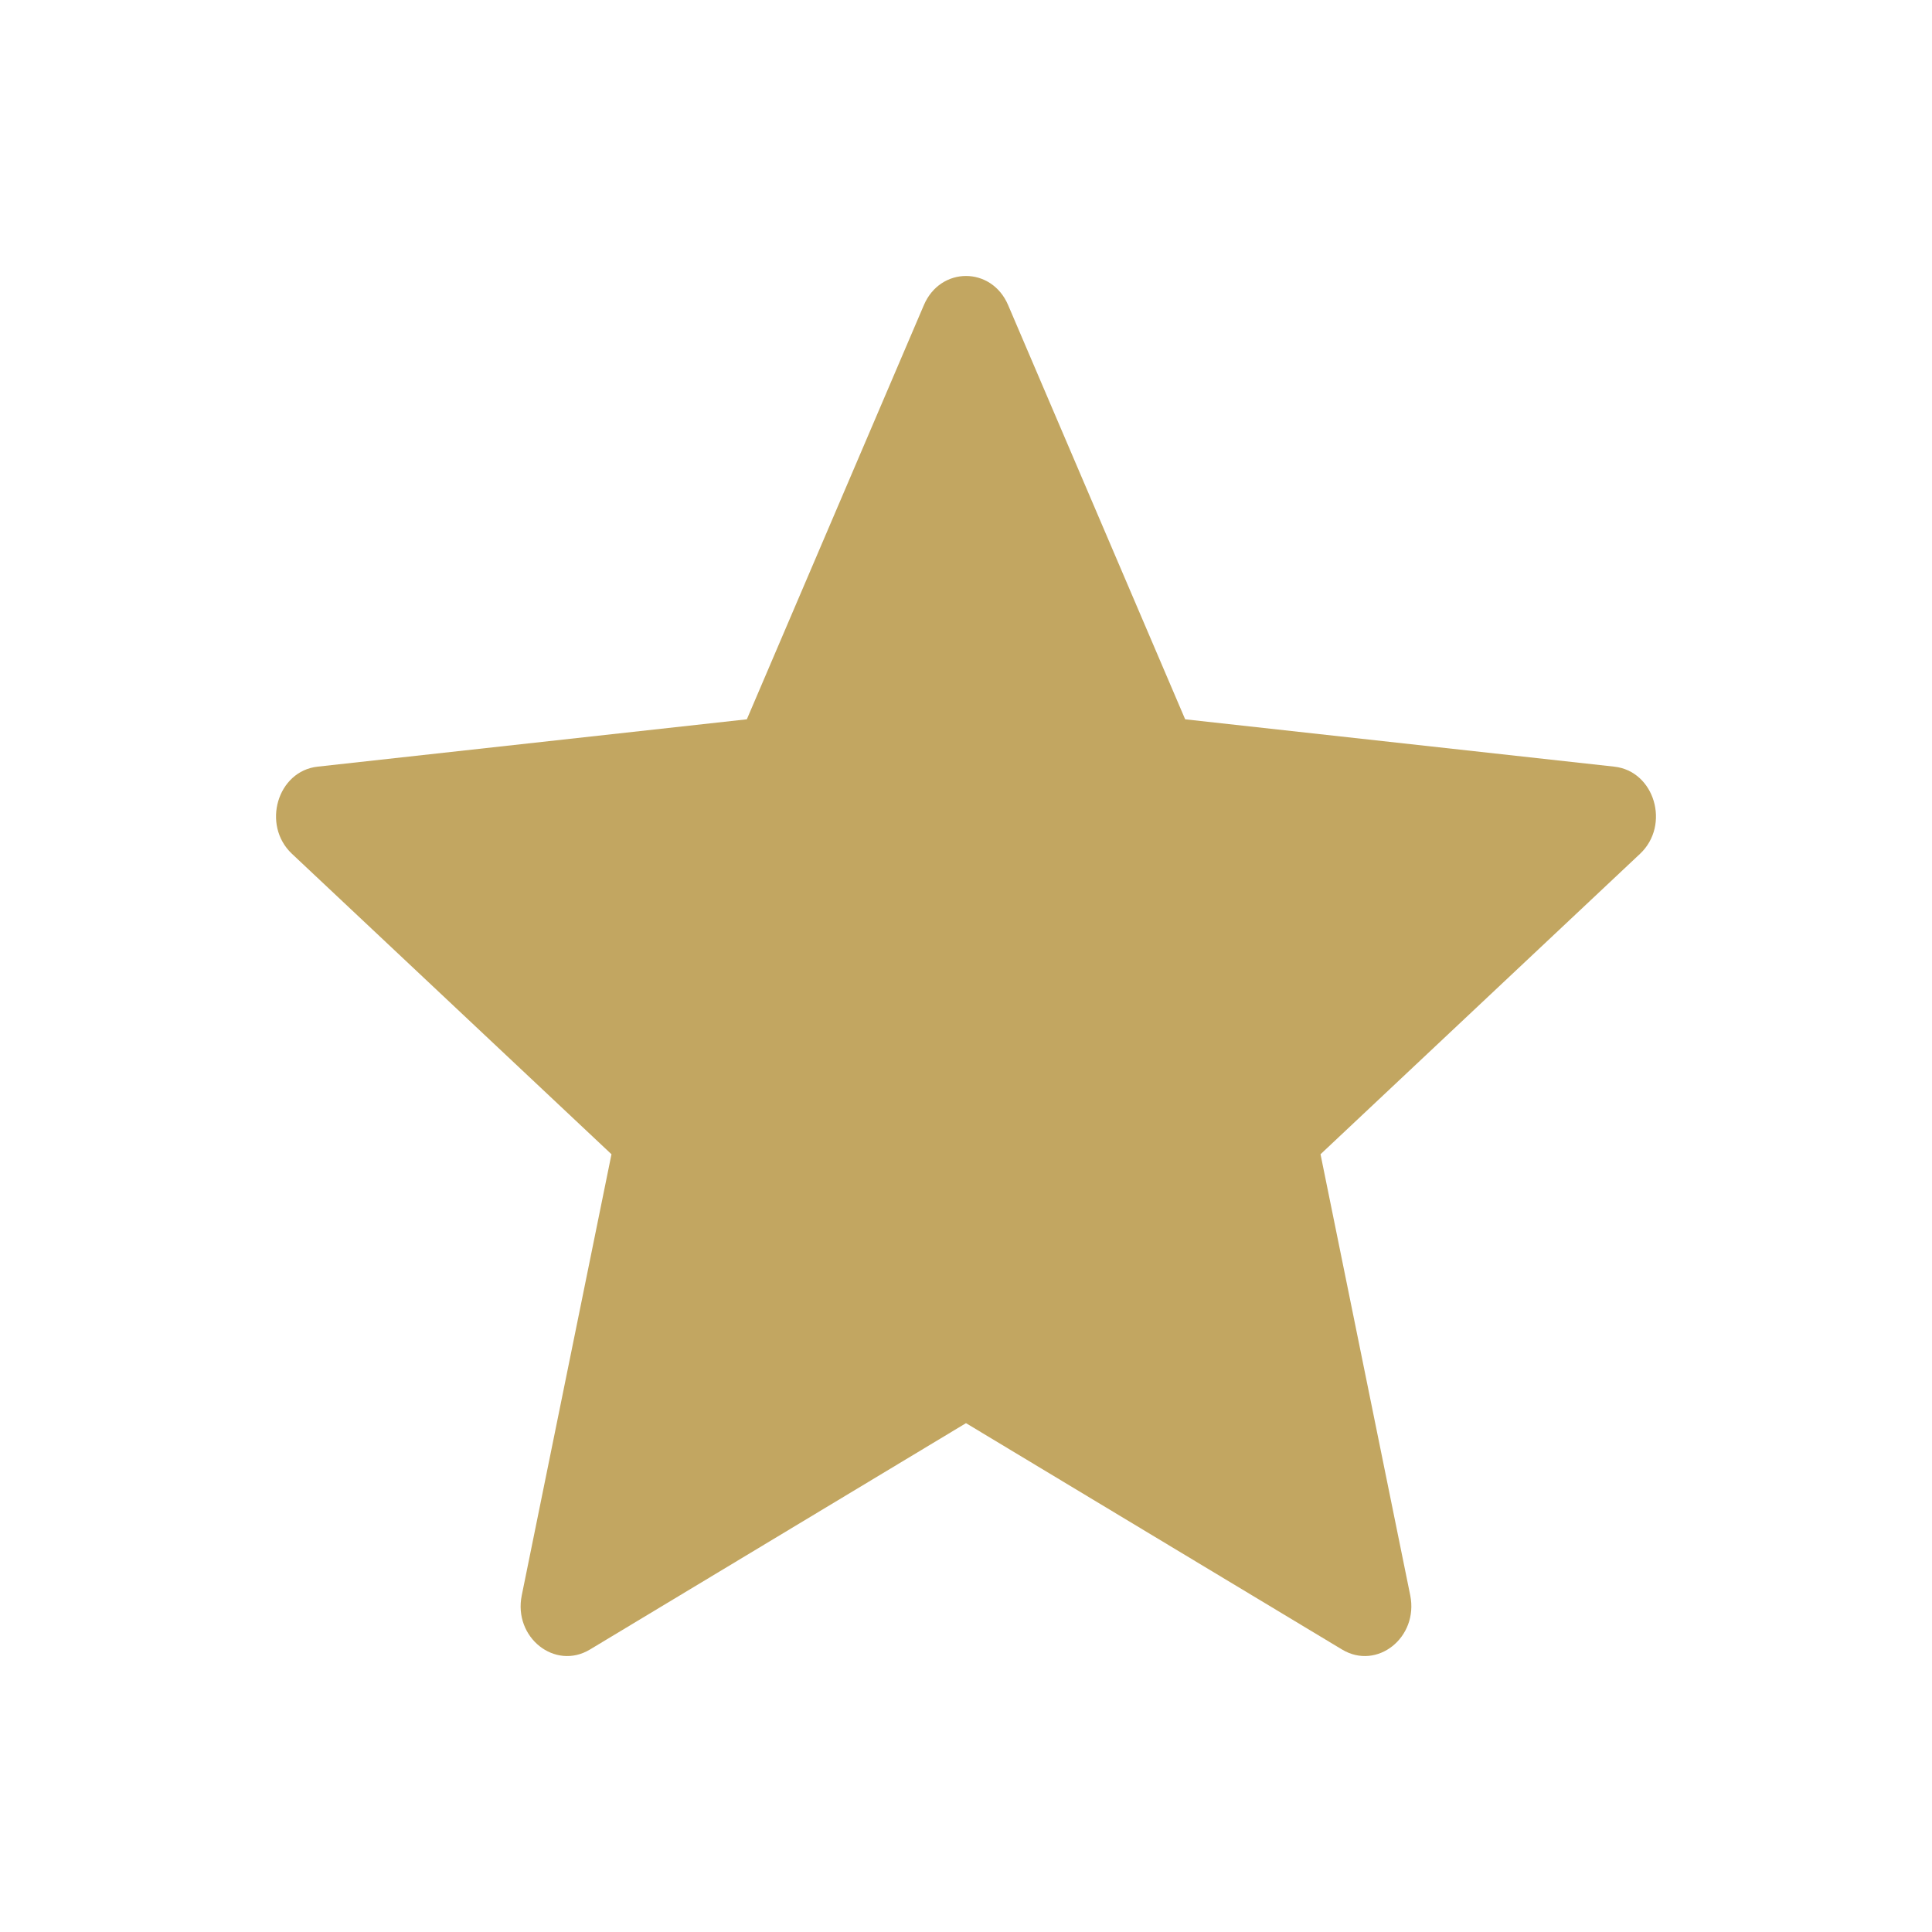 <svg width="16" height="16" viewBox="0 0 16 16" fill="none" xmlns="http://www.w3.org/2000/svg">
<path d="M7.651 2.527C7.788 2.205 8.212 2.205 8.349 2.527L9.815 5.957L13.368 6.349C13.703 6.385 13.835 6.833 13.582 7.071L10.936 9.559L11.679 13.212C11.749 13.56 11.405 13.835 11.115 13.661L8 11.786L4.885 13.661C4.595 13.835 4.25 13.56 4.321 13.212L5.064 9.559L2.418 7.071C2.165 6.833 2.297 6.385 2.631 6.349L6.185 5.957L7.651 2.527Z" fill="#C2A661"/>
</svg>
